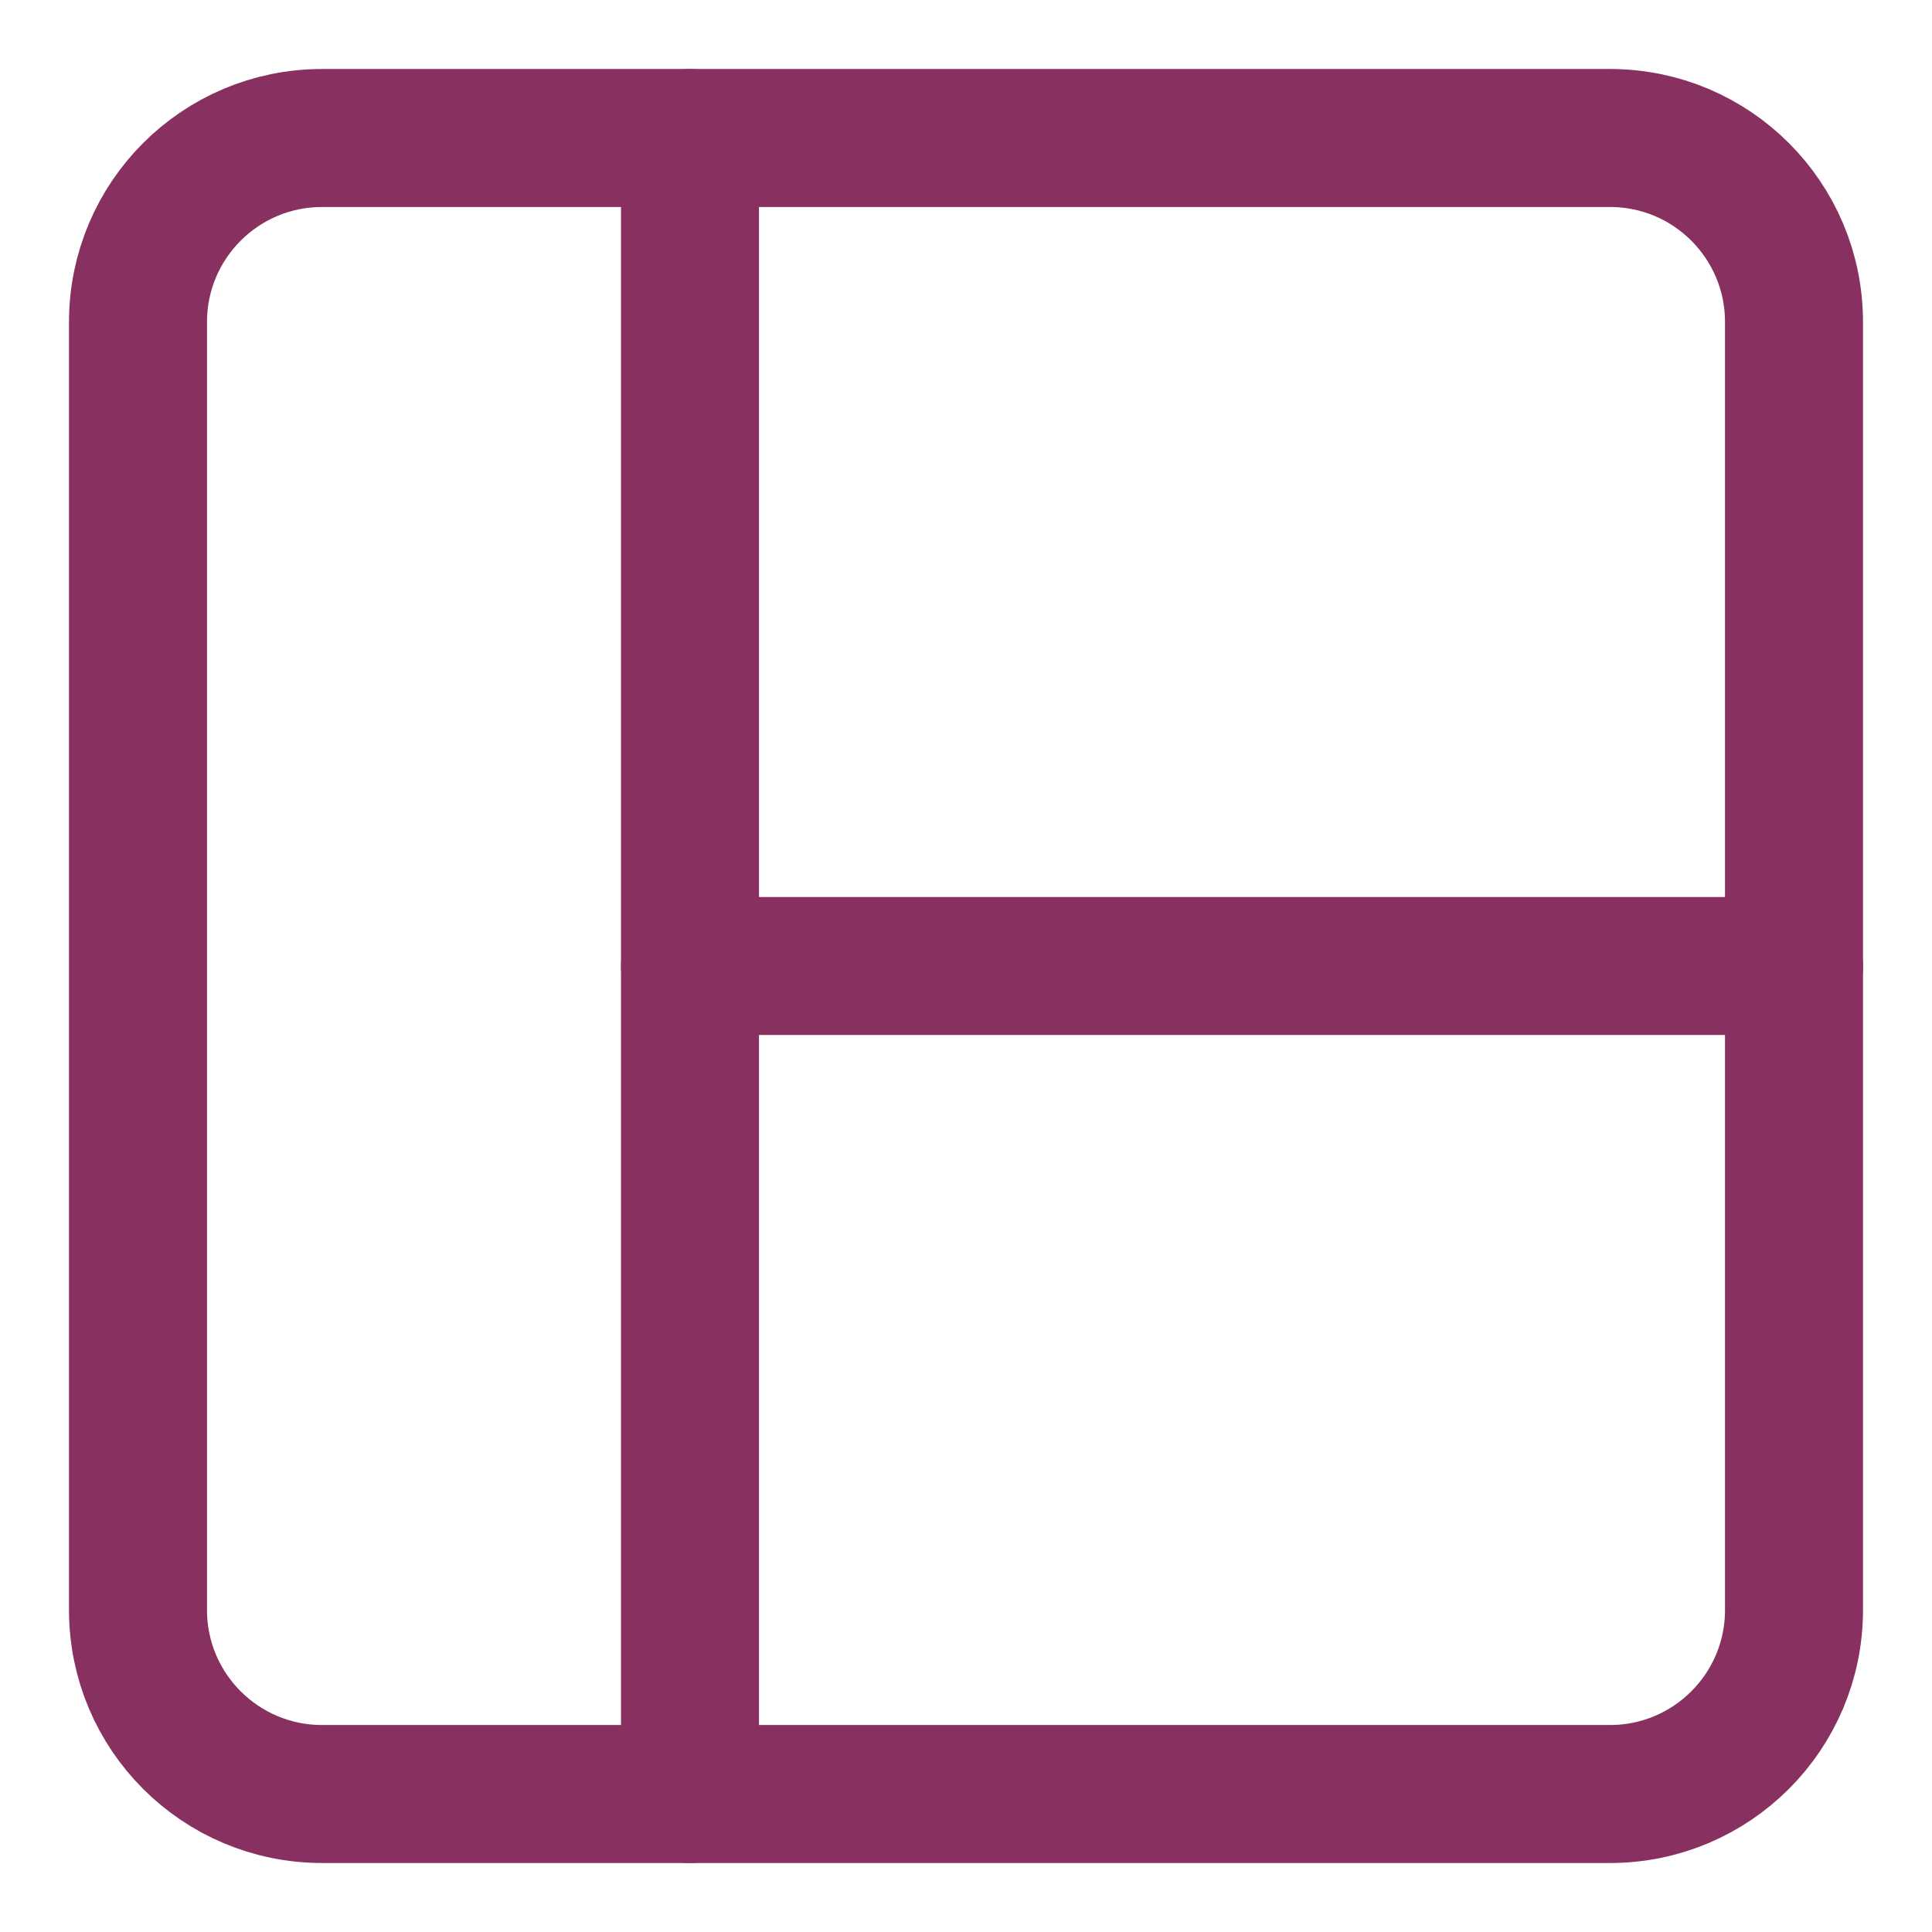<svg width="14" height="14" viewBox="0 0 14 14" fill="none" xmlns="http://www.w3.org/2000/svg">
<path d="M13 7L5 7" stroke="#88305F" stroke-linecap="round" stroke-linejoin="round"/>
<path d="M11.667 1H2.333C1.597 1 1 1.597 1 2.333V11.667C1 12.403 1.597 13 2.333 13H11.667C12.403 13 13 12.403 13 11.667V2.333C13 1.597 12.403 1 11.667 1Z" stroke="#88305F" stroke-linecap="round" stroke-linejoin="round"/>
<path d="M5 1V13" stroke="#88305F" stroke-linecap="round" stroke-linejoin="round"/>
</svg>
